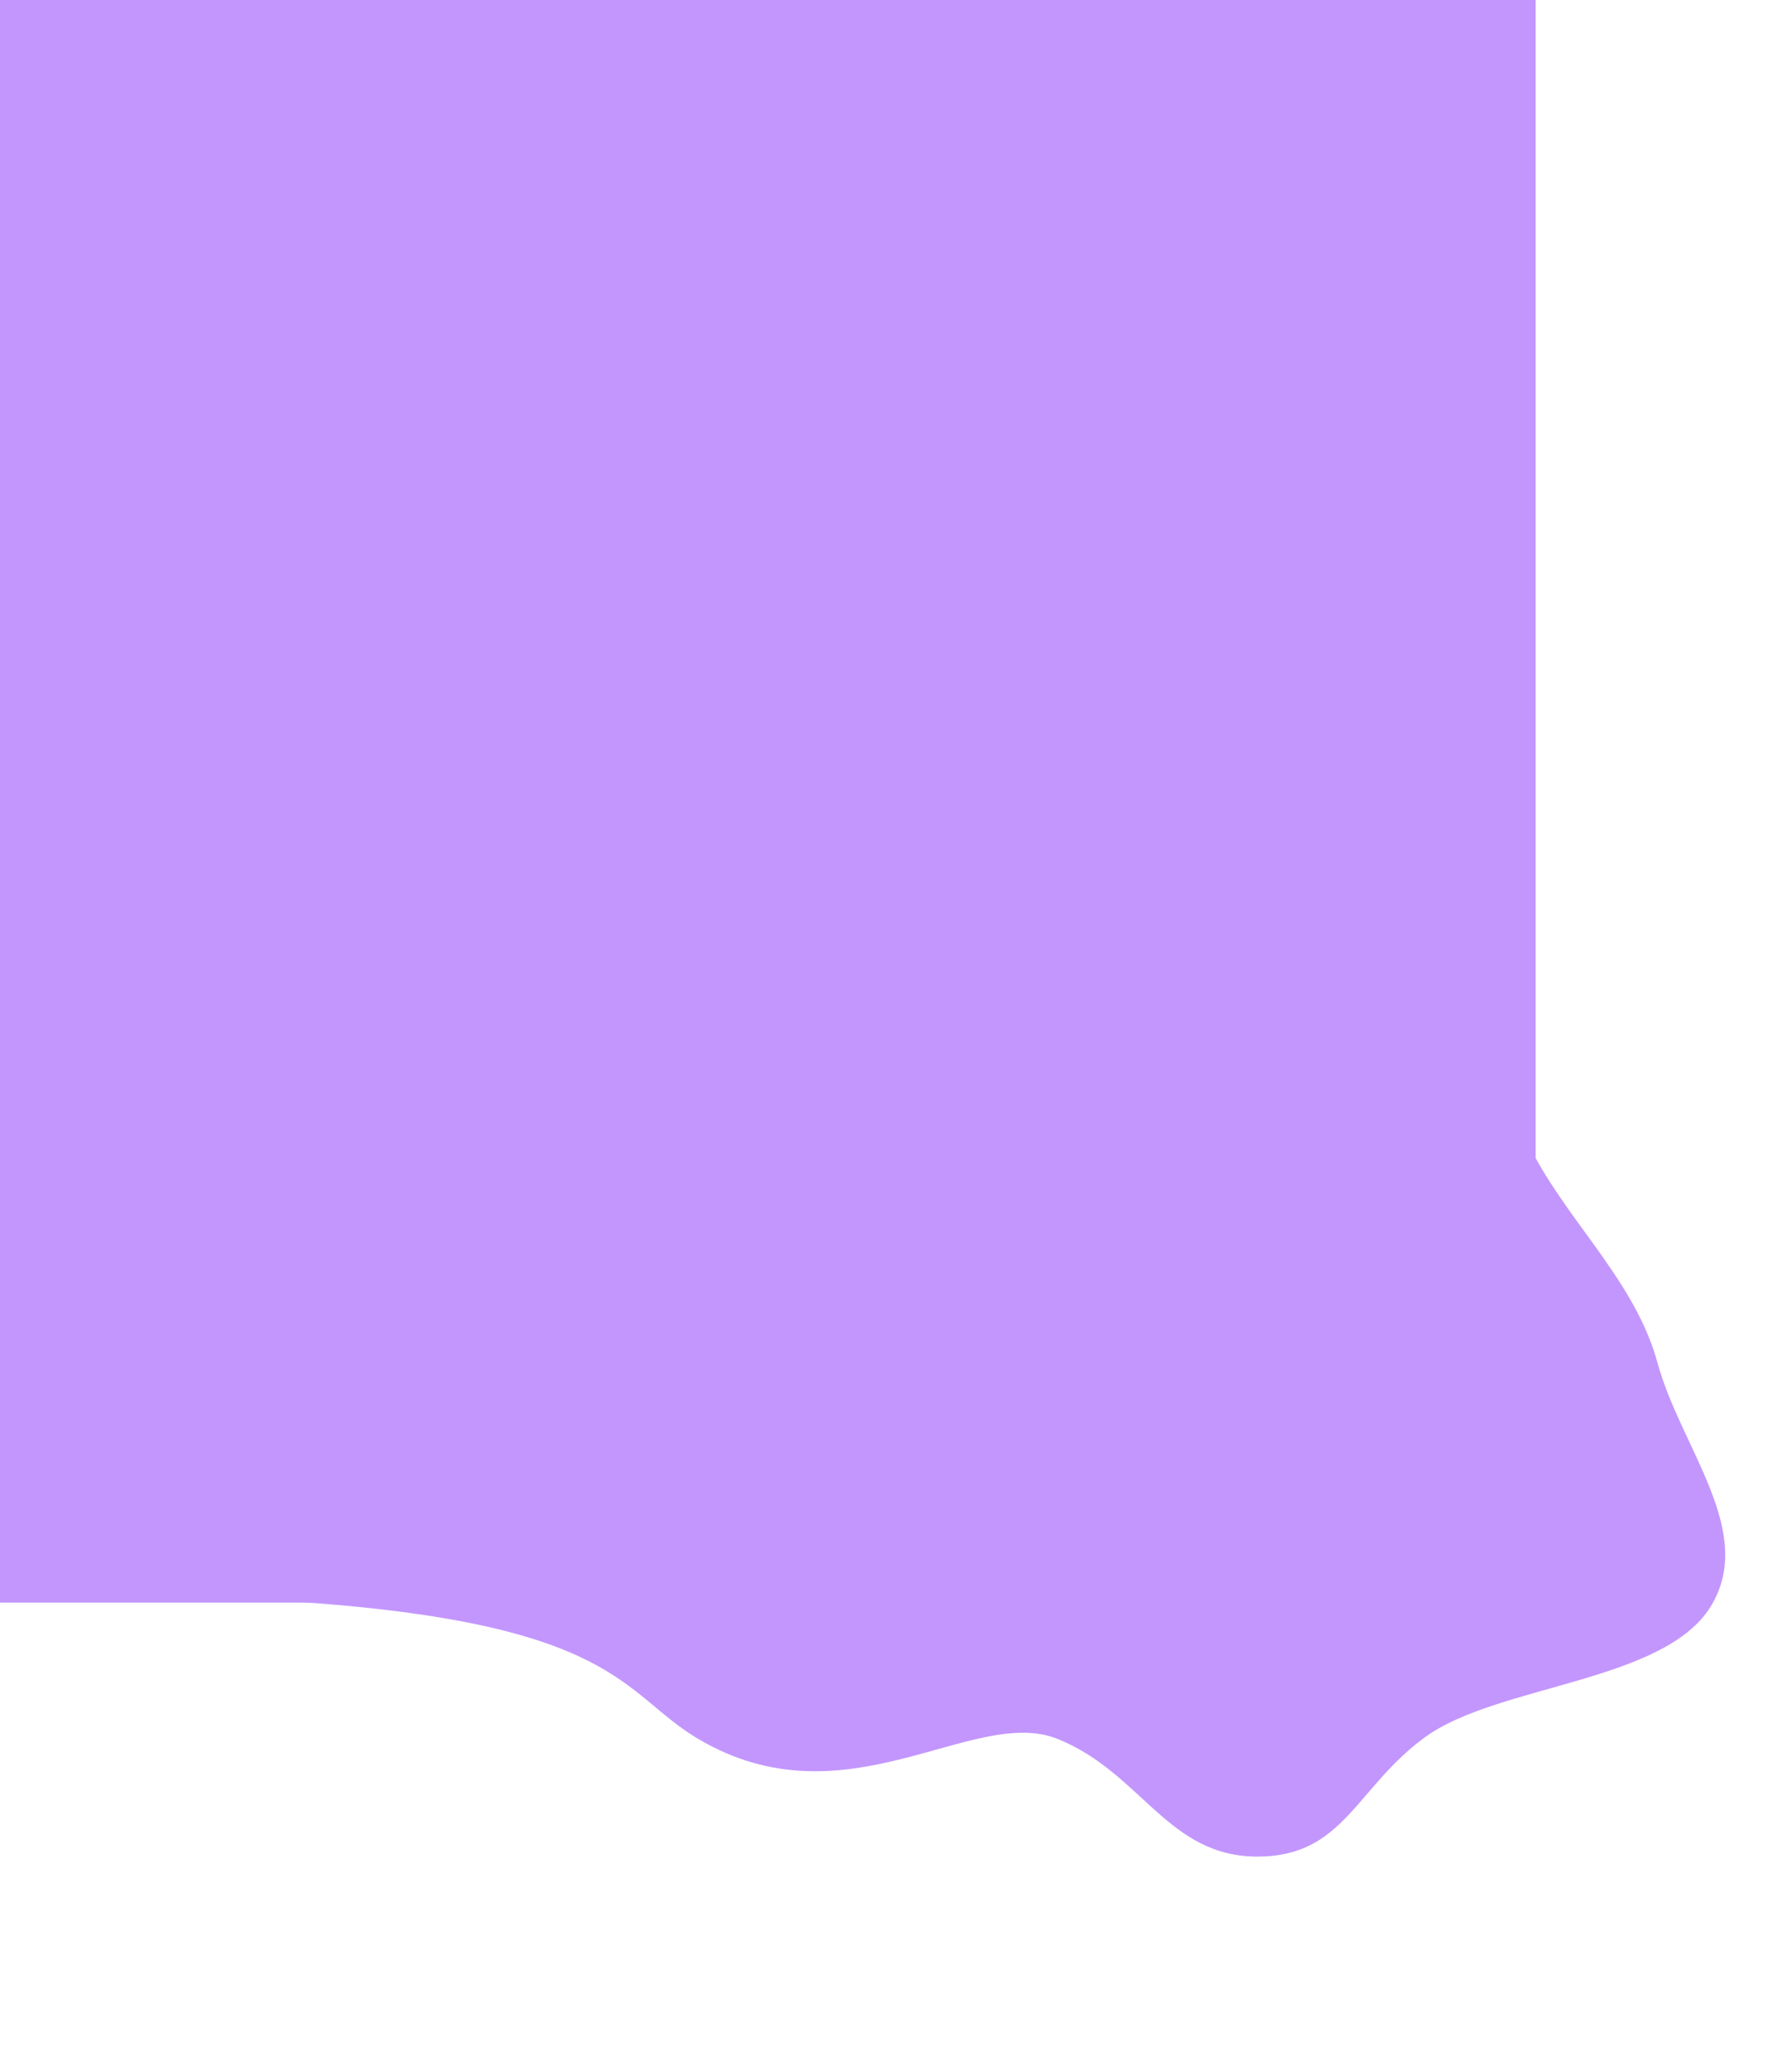 <svg width="454" height="530" viewBox="0 0 454 530" fill="none" xmlns="http://www.w3.org/2000/svg">
<rect width="393" height="410" fill="#C396FE"/>
<path d="M292.388 286.287C320.029 275.4 329.19 226.307 358.764 229.114C384.031 231.512 380.55 273.544 392.734 295.81C402.75 314.115 418.705 328.559 424.197 348.69C430.123 370.416 449.636 391.964 437.744 411.087C425.677 430.493 383.071 430.979 364.632 444.477C346.934 457.432 343.915 474.888 321.983 474.985C298.784 475.088 292.208 453.559 270.689 444.891C249 436.155 216.537 467.249 178.714 444.891C158.943 433.204 158.37 415.09 73.841 409.654C73.548 390.714 195.227 341.43 199.875 323.067C204.664 304.146 217.198 284.944 235.333 277.734C253.513 270.507 274.186 293.458 292.388 286.287Z" fill="#C396FE"/>
</svg>
